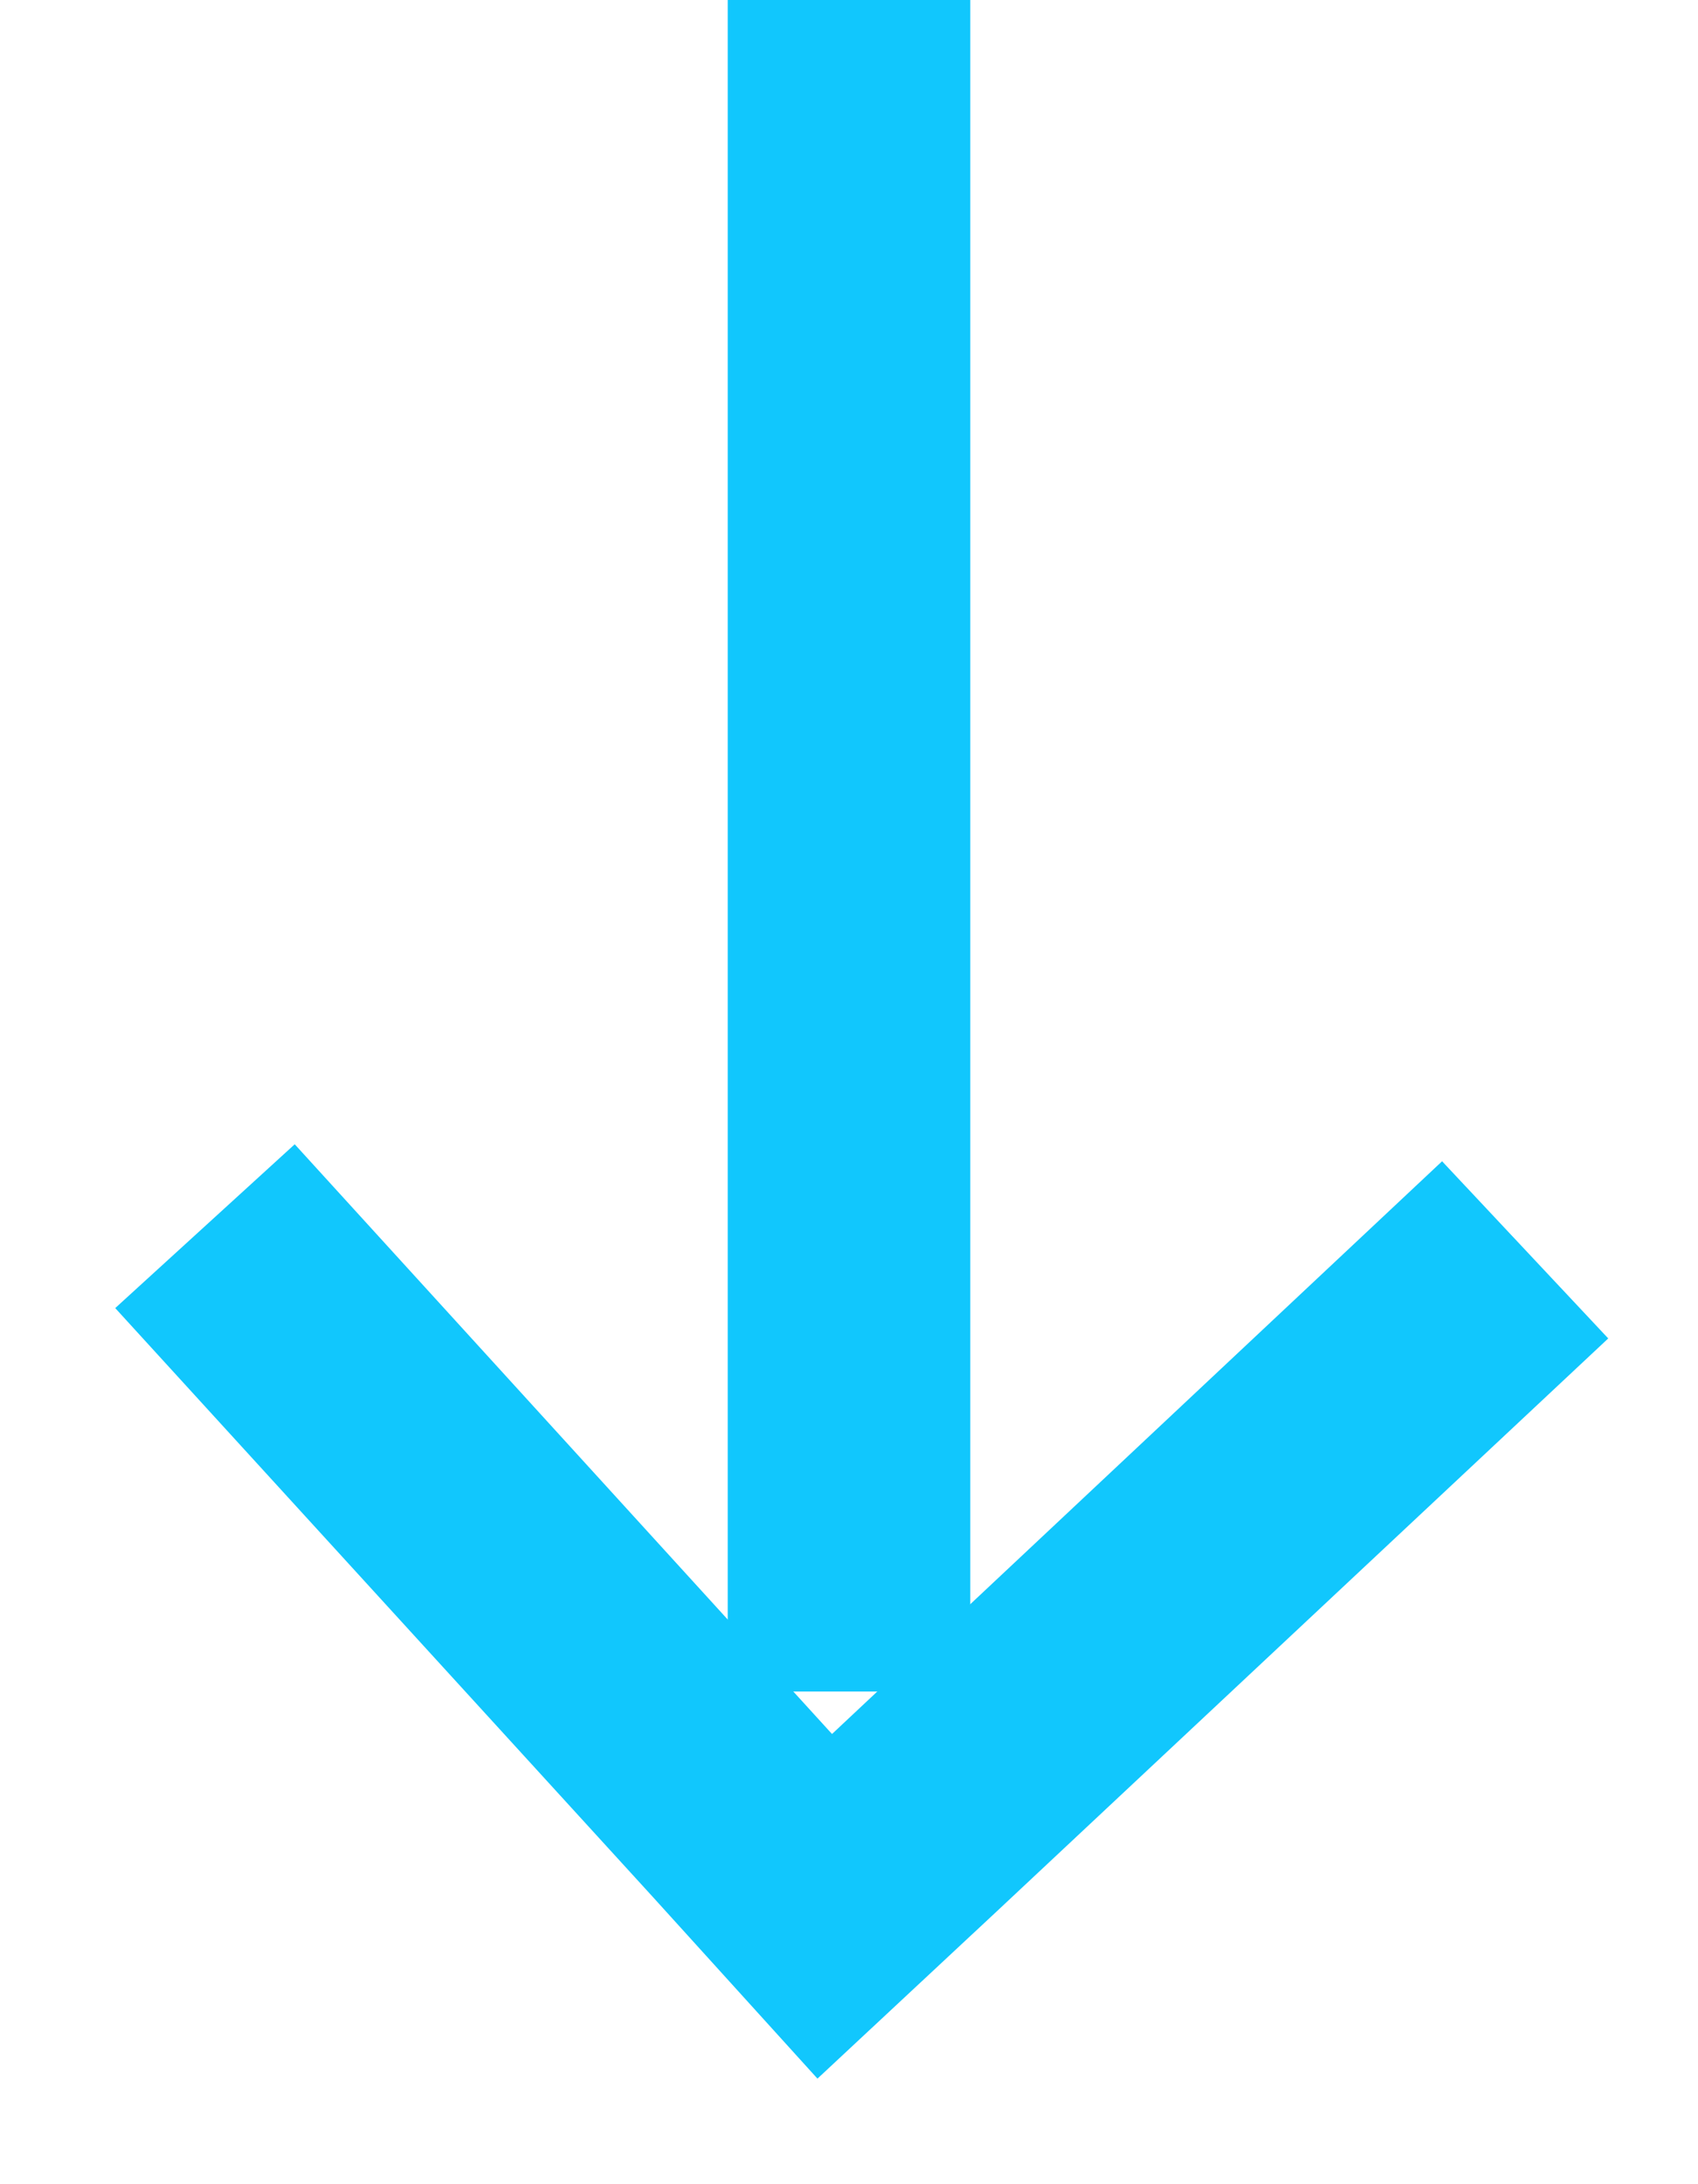 <?xml version="1.0" encoding="utf-8"?>
<svg xmlns="http://www.w3.org/2000/svg"
	xmlns:xlink="http://www.w3.org/1999/xlink"
	width="14px" height="18px" viewBox="0 0 14 18">
<path fillRule="evenodd" d="M 6-0.03C 6-0.03 8-0.03 8-0.03 8-0.03 8 13.94 8 13.94 8 13.94 6 13.94 6 13.94 6 13.94 6-0.03 6-0.03" fill="rgb(17,199,253)"/><path fillRule="evenodd" d="M 0.95 10.78C 0.95 10.78 2.43 9.43 2.43 9.43 2.43 9.43 6.86 14.29 6.86 14.29 6.86 14.29 11.89 9.57 11.89 9.57 11.89 9.57 13.26 11.03 13.26 11.03 13.26 11.03 8.22 15.75 8.22 15.75 8.22 15.75 6.74 17.13 6.74 17.13 6.74 17.13 5.38 15.63 5.38 15.63 5.38 15.63 0.95 10.78 0.95 10.78" fill="rgb(17,199,253)"/></svg>